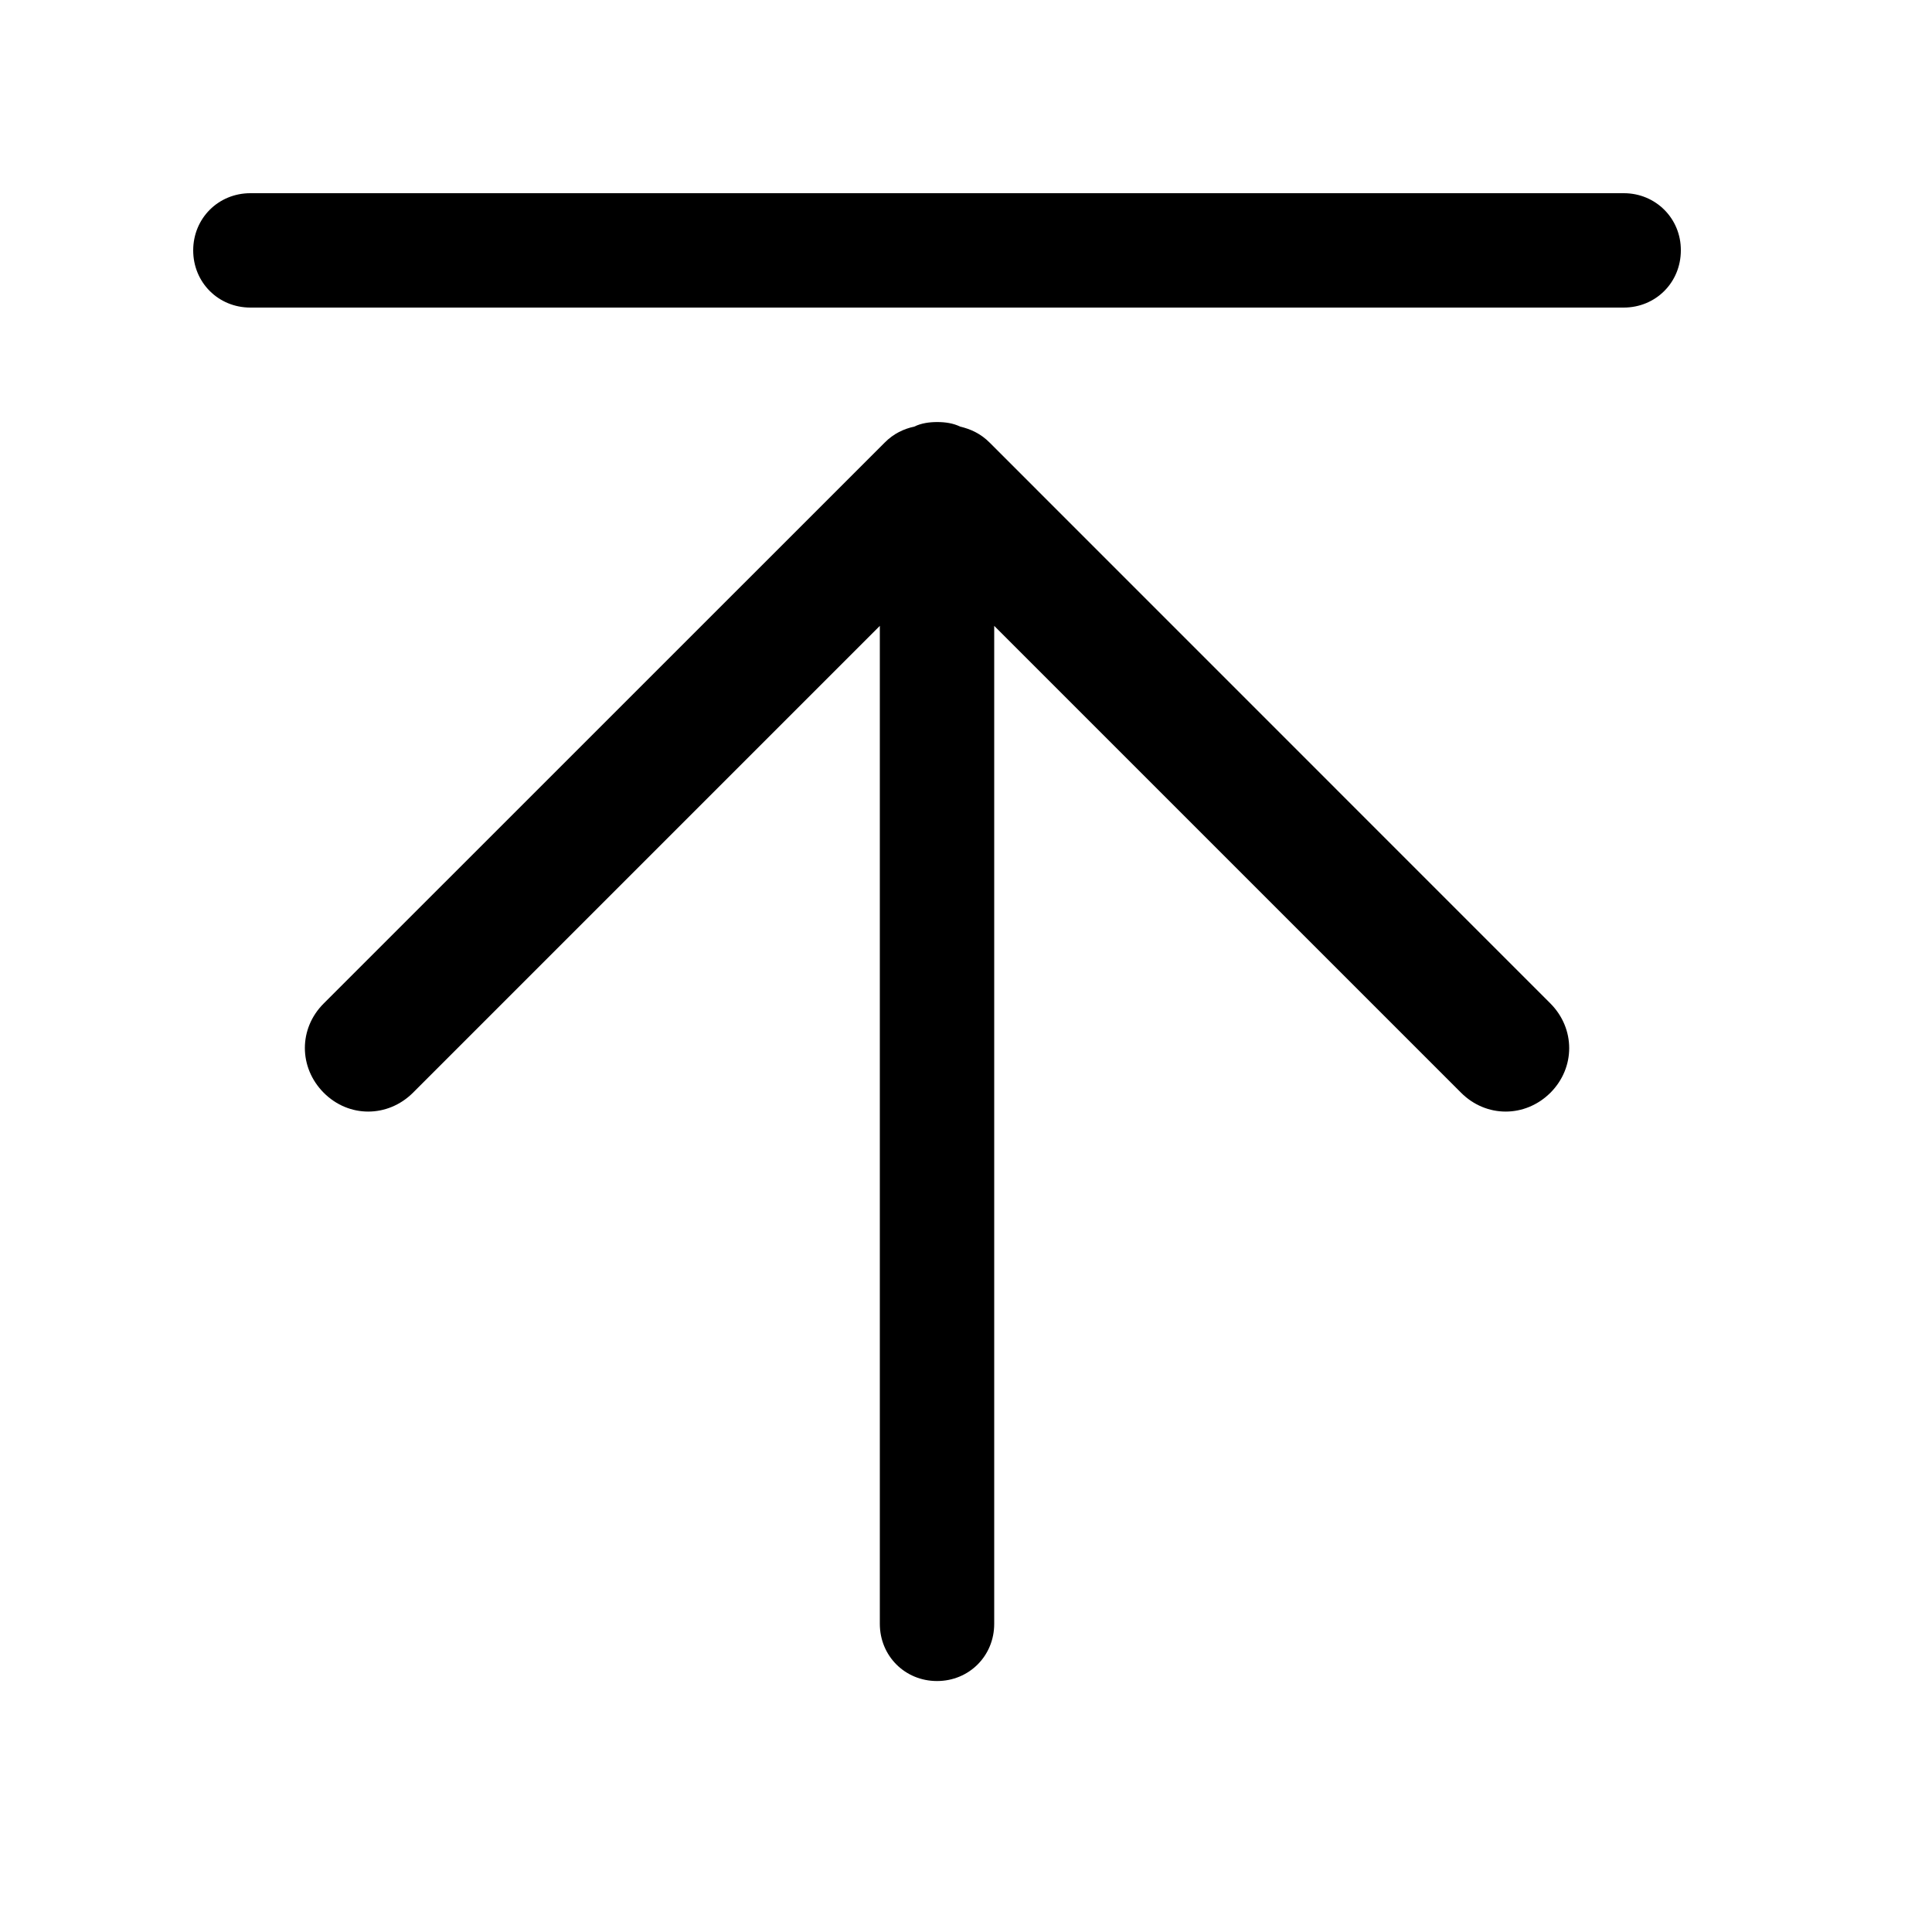 <svg xmlns="http://www.w3.org/2000/svg"
  xmlns:xlink="http://www.w3.org/1999/xlink" fill="none" version="1.1" width="20" height="20" viewBox="0 0 20 20">
  <defs>
    <clipPath id="master_svg0_5096_72211">
      <rect x="0" y="0" width="20" height="20" rx="0"/>
    </clipPath>
  </defs>
  <g clip-path="url(#master_svg0_5096_72211)">
    <g>
      <path d="M10.246,4.583C10.151,4.487,10.045,4.441,9.939,4.416C9.868,4.381,9.785,4.369,9.702,4.369C9.619,4.369,9.536,4.381,9.465,4.416C9.359,4.439,9.251,4.487,9.157,4.583L3.351,10.388C3.091,10.647,3.091,11.05,3.351,11.312C3.61,11.572,4.013,11.572,4.275,11.312L9.108,6.479L9.108,16.81C9.108,17.142,9.368,17.402,9.7,17.402C10.032,17.402,10.292,17.142,10.292,16.81L10.292,6.479L15.125,11.312C15.385,11.572,15.788,11.572,16.05,11.312C16.309,11.052,16.309,10.649,16.05,10.388L10.246,4.583ZM16.81,2L2.592,2C2.26,2,2,2.26,2,2.592C2,2.924,2.26,3.184,2.592,3.184L16.808,3.184C17.14,3.184,17.4,2.924,17.4,2.592C17.402,2.262,17.14,2,16.81,2Z" fill="currentColor" fill-opacity="1"/>
    </g>
  </g>
</svg>
